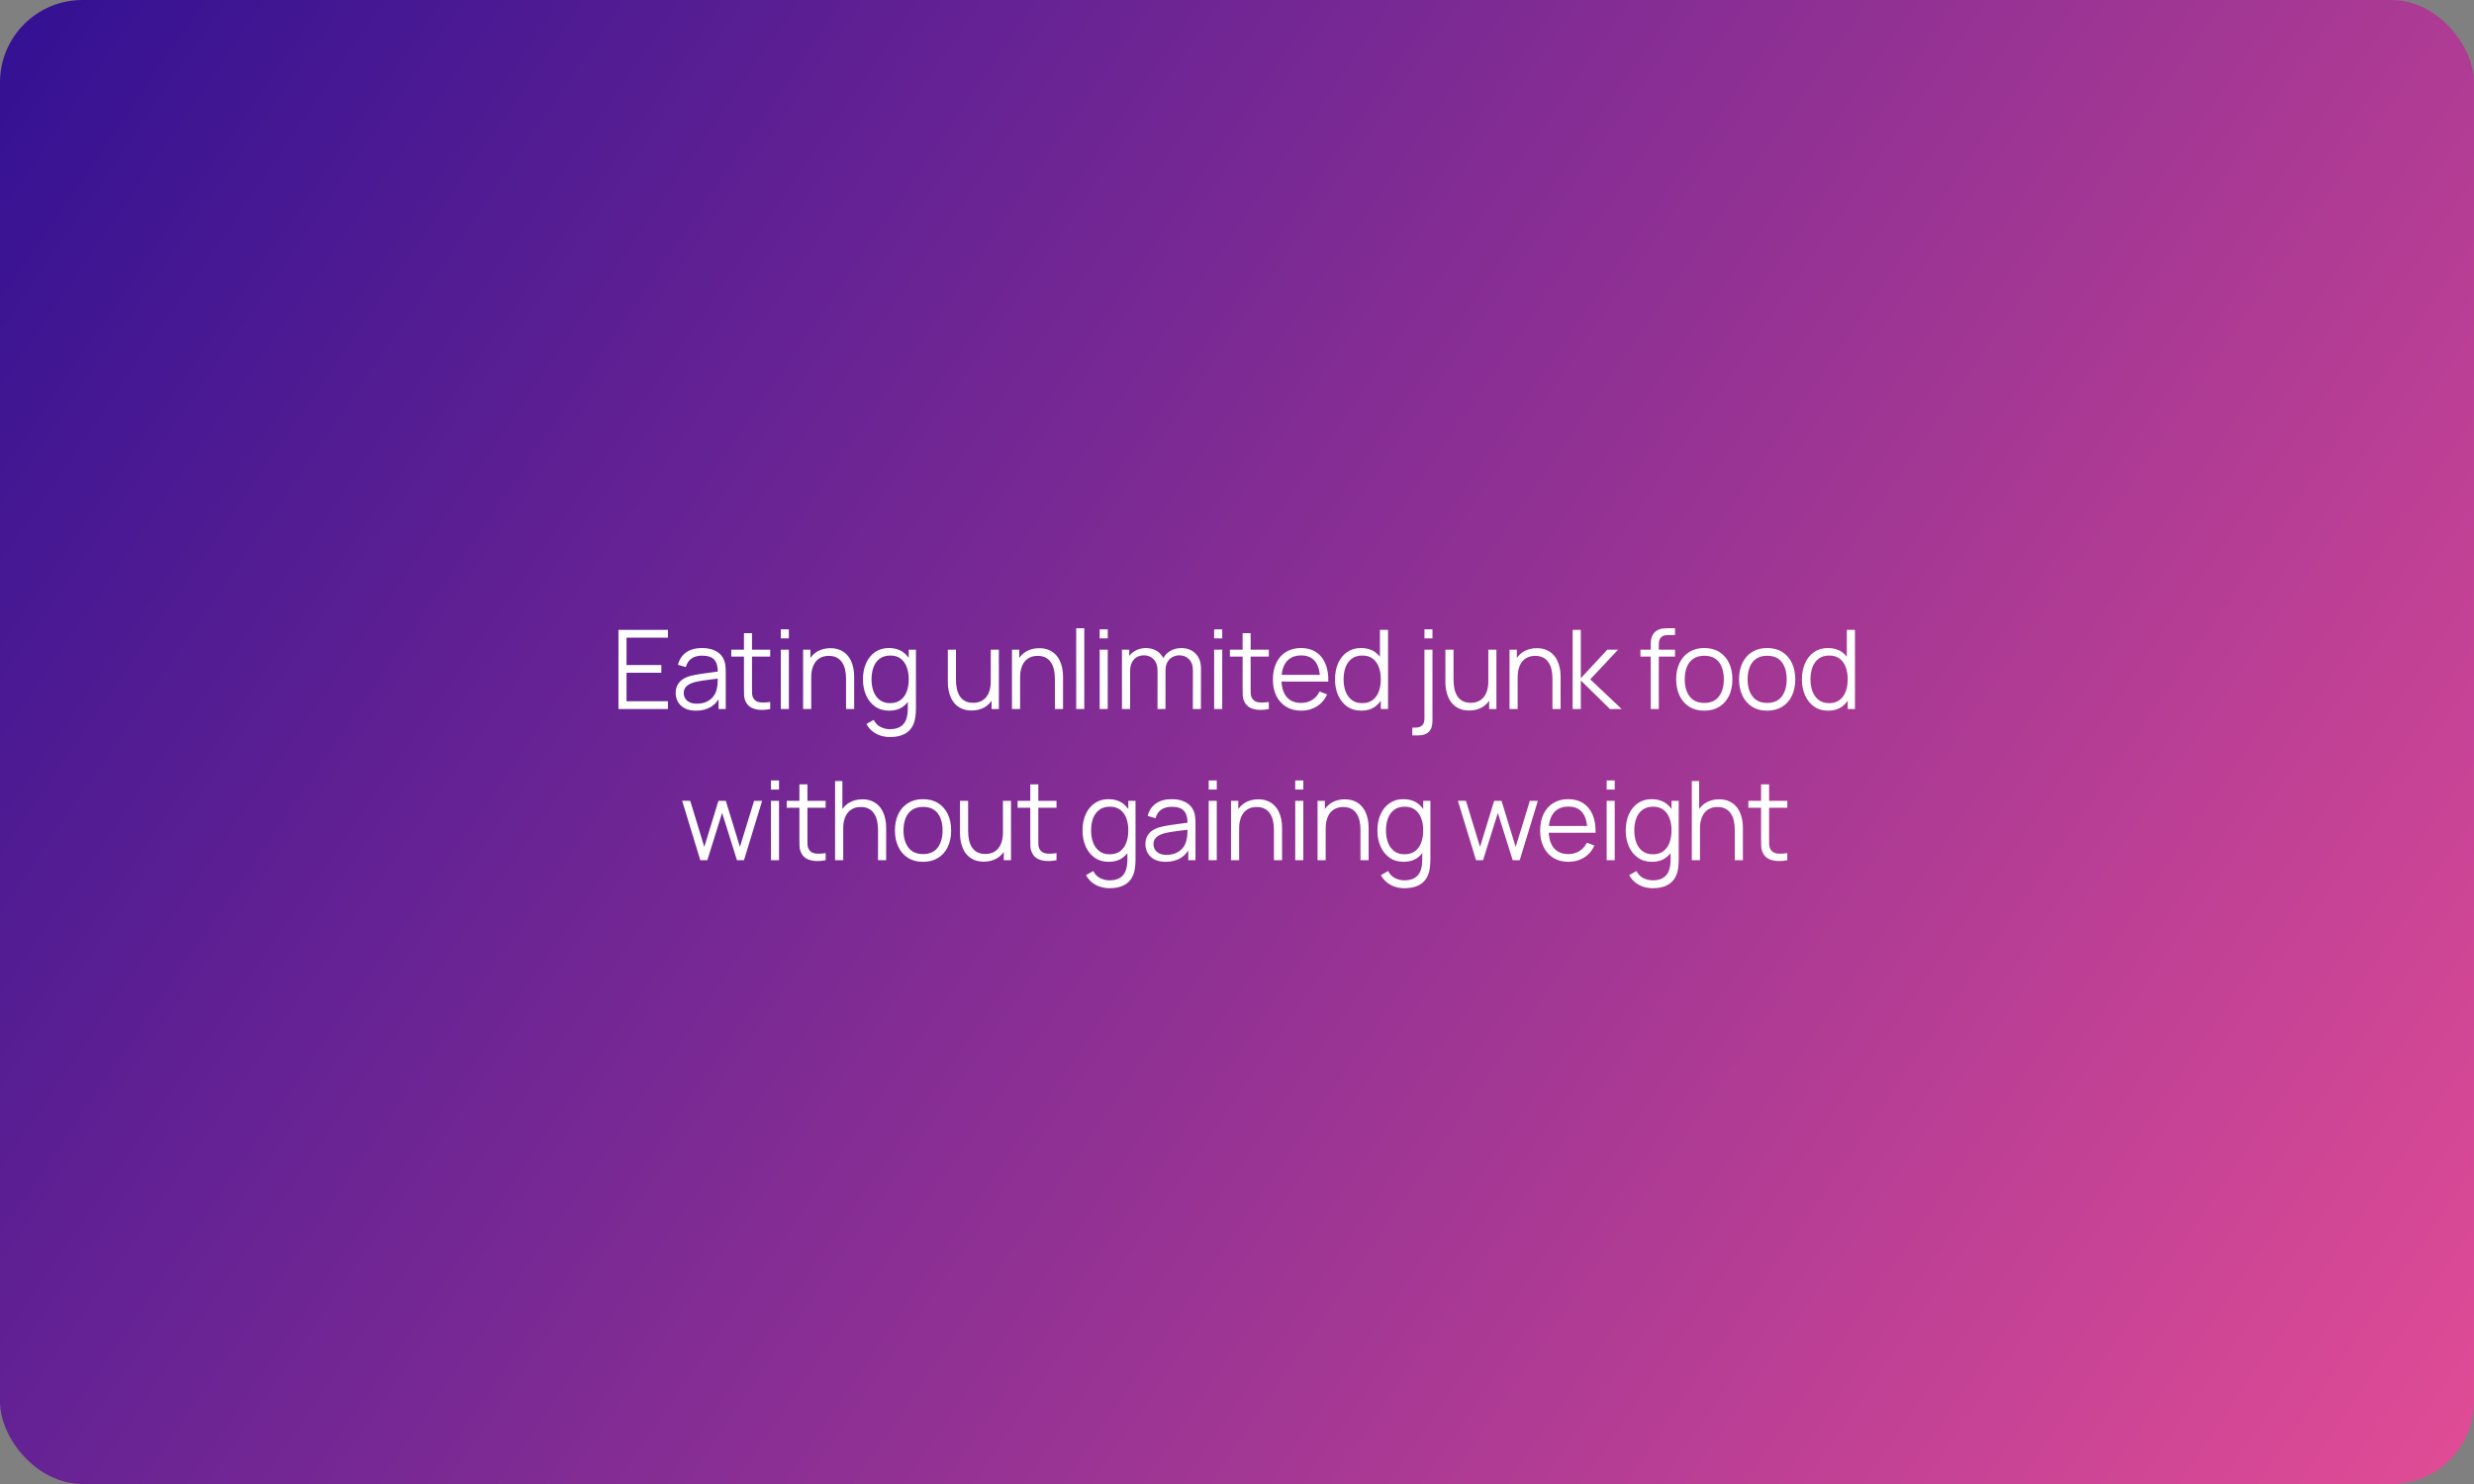 <?xml version="1.0" encoding="UTF-8"?> <svg xmlns="http://www.w3.org/2000/svg" width="900" height="540" viewBox="0 0 900 540" fill="none"><rect x="0" y="0" width="900" height="540" fill="#808080" stroke="none"/><rect width="900" height="540" rx="30" fill="url(#paint0_linear_3968_1069)"></rect><path d="M224.985 258V229.2H242.985V232.02H227.925V241.98H240.585V244.8H227.925V255.18H242.985V258H224.985ZM253.178 258.6C251.551 258.6 250.184 258.307 249.078 257.72C247.984 257.133 247.164 256.353 246.618 255.38C246.071 254.407 245.798 253.347 245.798 252.2C245.798 251.027 246.031 250.027 246.498 249.2C246.978 248.36 247.624 247.673 248.438 247.14C249.264 246.607 250.218 246.2 251.298 245.92C252.391 245.653 253.598 245.42 254.918 245.22C256.251 245.007 257.551 244.827 258.818 244.68C260.098 244.52 261.218 244.367 262.178 244.22L261.138 244.86C261.178 242.727 260.764 241.147 259.898 240.12C259.031 239.093 257.524 238.58 255.378 238.58C253.898 238.58 252.644 238.913 251.618 239.58C250.604 240.247 249.891 241.3 249.478 242.74L246.618 241.9C247.111 239.967 248.104 238.467 249.598 237.4C251.091 236.333 253.031 235.8 255.418 235.8C257.391 235.8 259.064 236.173 260.438 236.92C261.824 237.653 262.804 238.72 263.378 240.12C263.644 240.747 263.818 241.447 263.898 242.22C263.978 242.993 264.018 243.78 264.018 244.58V258H261.398V252.58L262.158 252.9C261.424 254.753 260.284 256.167 258.738 257.14C257.191 258.113 255.338 258.6 253.178 258.6ZM253.518 256.06C254.891 256.06 256.091 255.813 257.118 255.32C258.144 254.827 258.971 254.153 259.598 253.3C260.224 252.433 260.631 251.46 260.818 250.38C260.978 249.687 261.064 248.927 261.078 248.1C261.091 247.26 261.098 246.633 261.098 246.22L262.218 246.8C261.218 246.933 260.131 247.067 258.958 247.2C257.798 247.333 256.651 247.487 255.518 247.66C254.398 247.833 253.384 248.04 252.478 248.28C251.864 248.453 251.271 248.7 250.698 249.02C250.124 249.327 249.651 249.74 249.278 250.26C248.918 250.78 248.738 251.427 248.738 252.2C248.738 252.827 248.891 253.433 249.198 254.02C249.518 254.607 250.024 255.093 250.718 255.48C251.424 255.867 252.358 256.06 253.518 256.06ZM280.184 258C278.971 258.253 277.771 258.353 276.584 258.3C275.411 258.247 274.358 257.993 273.424 257.54C272.504 257.087 271.804 256.38 271.324 255.42C270.938 254.62 270.724 253.813 270.684 253C270.658 252.173 270.644 251.233 270.644 250.18V230.4H273.564V250.06C273.564 250.967 273.571 251.727 273.584 252.34C273.611 252.94 273.751 253.473 274.004 253.94C274.484 254.833 275.244 255.367 276.284 255.54C277.338 255.713 278.638 255.673 280.184 255.42V258ZM266.024 238.92V236.4H280.184V238.92H266.024ZM284.04 232.3V229H286.98V232.3H284.04ZM284.04 258V236.4H286.98V258H284.04ZM307.776 258V246.98C307.776 245.78 307.662 244.68 307.436 243.68C307.209 242.667 306.842 241.787 306.336 241.04C305.842 240.28 305.196 239.693 304.396 239.28C303.609 238.867 302.649 238.66 301.516 238.66C300.476 238.66 299.556 238.84 298.756 239.2C297.969 239.56 297.302 240.08 296.756 240.76C296.222 241.427 295.816 242.24 295.536 243.2C295.256 244.16 295.116 245.253 295.116 246.48L293.036 246.02C293.036 243.807 293.422 241.947 294.196 240.44C294.969 238.933 296.036 237.793 297.396 237.02C298.756 236.247 300.316 235.86 302.076 235.86C303.369 235.86 304.496 236.06 305.456 236.46C306.429 236.86 307.249 237.4 307.916 238.08C308.596 238.76 309.142 239.54 309.556 240.42C309.969 241.287 310.269 242.213 310.456 243.2C310.642 244.173 310.736 245.147 310.736 246.12V258H307.776ZM292.156 258V236.4H294.816V241.72H295.116V258H292.156ZM323.706 268.2C322.599 268.2 321.506 268.033 320.426 267.7C319.359 267.38 318.372 266.867 317.466 266.16C316.559 265.467 315.799 264.56 315.186 263.44L317.846 261.96C318.446 263.16 319.286 264.02 320.366 264.54C321.459 265.073 322.572 265.34 323.706 265.34C325.266 265.34 326.526 265.047 327.486 264.46C328.459 263.887 329.166 263.033 329.606 261.9C330.046 260.767 330.259 259.353 330.246 257.66V251.9H330.586V236.4H333.206V257.7C333.206 258.313 333.186 258.9 333.146 259.46C333.119 260.033 333.059 260.593 332.966 261.14C332.712 262.753 332.186 264.08 331.386 265.12C330.599 266.16 329.559 266.933 328.266 267.44C326.986 267.947 325.466 268.2 323.706 268.2ZM323.506 258.6C321.492 258.6 319.772 258.1 318.346 257.1C316.919 256.087 315.826 254.72 315.066 253C314.306 251.28 313.926 249.34 313.926 247.18C313.926 245.033 314.299 243.1 315.046 241.38C315.806 239.66 316.892 238.3 318.306 237.3C319.719 236.3 321.412 235.8 323.386 235.8C325.412 235.8 327.119 236.293 328.506 237.28C329.892 238.267 330.939 239.62 331.646 241.34C332.366 243.047 332.726 244.993 332.726 247.18C332.726 249.327 332.372 251.267 331.666 253C330.959 254.72 329.919 256.087 328.546 257.1C327.172 258.1 325.492 258.6 323.506 258.6ZM323.806 255.86C325.339 255.86 326.606 255.487 327.606 254.74C328.606 253.993 329.352 252.967 329.846 251.66C330.339 250.34 330.586 248.847 330.586 247.18C330.586 245.487 330.339 243.993 329.846 242.7C329.352 241.393 328.606 240.373 327.606 239.64C326.619 238.907 325.372 238.54 323.866 238.54C322.319 238.54 321.039 238.92 320.026 239.68C319.012 240.44 318.259 241.473 317.766 242.78C317.286 244.087 317.046 245.553 317.046 247.18C317.046 248.82 317.292 250.3 317.786 251.62C318.292 252.927 319.046 253.96 320.046 254.72C321.046 255.48 322.299 255.86 323.806 255.86ZM353.465 258.54C352.172 258.54 351.039 258.34 350.065 257.94C349.105 257.54 348.285 257 347.605 256.32C346.939 255.64 346.399 254.867 345.985 254C345.572 253.12 345.272 252.193 345.085 251.22C344.899 250.233 344.805 249.253 344.805 248.28V236.4H347.765V247.42C347.765 248.607 347.879 249.707 348.105 250.72C348.332 251.733 348.692 252.62 349.185 253.38C349.692 254.127 350.339 254.707 351.125 255.12C351.925 255.533 352.892 255.74 354.025 255.74C355.065 255.74 355.979 255.56 356.765 255.2C357.565 254.84 358.232 254.327 358.765 253.66C359.312 252.98 359.725 252.16 360.005 251.2C360.285 250.227 360.425 249.133 360.425 247.92L362.505 248.38C362.505 250.593 362.119 252.453 361.345 253.96C360.572 255.467 359.505 256.607 358.145 257.38C356.785 258.153 355.225 258.54 353.465 258.54ZM360.725 258V252.68H360.425V236.4H363.365V258H360.725ZM383.755 258V246.98C383.755 245.78 383.642 244.68 383.415 243.68C383.189 242.667 382.822 241.787 382.315 241.04C381.822 240.28 381.175 239.693 380.375 239.28C379.589 238.867 378.629 238.66 377.495 238.66C376.455 238.66 375.535 238.84 374.735 239.2C373.949 239.56 373.282 240.08 372.735 240.76C372.202 241.427 371.795 242.24 371.515 243.2C371.235 244.16 371.095 245.253 371.095 246.48L369.015 246.02C369.015 243.807 369.402 241.947 370.175 240.44C370.949 238.933 372.015 237.793 373.375 237.02C374.735 236.247 376.295 235.86 378.055 235.86C379.349 235.86 380.475 236.06 381.435 236.46C382.409 236.86 383.229 237.4 383.895 238.08C384.575 238.76 385.122 239.54 385.535 240.42C385.949 241.287 386.249 242.213 386.435 243.2C386.622 244.173 386.715 245.147 386.715 246.12V258H383.755ZM368.135 258V236.4H370.795V241.72H371.095V258H368.135ZM391.505 258V228.6H394.445V258H391.505ZM400.041 232.3V229H402.981V232.3H400.041ZM400.041 258V236.4H402.981V258H400.041ZM433.937 258L433.957 243.82C433.957 242.153 433.491 240.847 432.557 239.9C431.637 238.94 430.464 238.46 429.037 238.46C428.224 238.46 427.431 238.647 426.657 239.02C425.884 239.393 425.244 239.993 424.737 240.82C424.244 241.647 423.997 242.727 423.997 244.06L422.257 243.56C422.217 242.013 422.517 240.66 423.157 239.5C423.811 238.34 424.704 237.44 425.837 236.8C426.984 236.147 428.277 235.82 429.717 235.82C431.891 235.82 433.631 236.493 434.937 237.84C436.244 239.173 436.897 240.98 436.897 243.26L436.877 258H433.937ZM408.157 258V236.4H410.797V241.72H411.117V258H408.157ZM421.077 258L421.097 244.02C421.097 242.3 420.637 240.947 419.717 239.96C418.811 238.96 417.611 238.46 416.117 238.46C414.624 238.46 413.417 238.973 412.497 240C411.577 241.013 411.117 242.367 411.117 244.06L409.357 243.1C409.357 241.713 409.684 240.473 410.337 239.38C410.991 238.273 411.884 237.407 413.017 236.78C414.151 236.14 415.437 235.82 416.877 235.82C418.251 235.82 419.471 236.113 420.537 236.7C421.617 237.287 422.464 238.14 423.077 239.26C423.691 240.38 423.997 241.74 423.997 243.34L423.977 258H421.077ZM441.684 232.3V229H444.624V232.3H441.684ZM441.684 258V236.4H444.624V258H441.684ZM461.58 258C460.366 258.253 459.166 258.353 457.98 258.3C456.806 258.247 455.753 257.993 454.82 257.54C453.9 257.087 453.2 256.38 452.72 255.42C452.333 254.62 452.12 253.813 452.08 253C452.053 252.173 452.04 251.233 452.04 250.18V230.4H454.96V250.06C454.96 250.967 454.966 251.727 454.98 252.34C455.006 252.94 455.146 253.473 455.4 253.94C455.88 254.833 456.64 255.367 457.68 255.54C458.733 255.713 460.033 255.673 461.58 255.42V258ZM447.42 238.92V236.4H461.58V238.92H447.42ZM473.394 258.6C471.287 258.6 469.461 258.133 467.914 257.2C466.381 256.267 465.187 254.953 464.334 253.26C463.481 251.567 463.054 249.58 463.054 247.3C463.054 244.94 463.474 242.9 464.314 241.18C465.154 239.46 466.334 238.133 467.854 237.2C469.387 236.267 471.194 235.8 473.274 235.8C475.407 235.8 477.227 236.293 478.734 237.28C480.241 238.253 481.381 239.653 482.154 241.48C482.927 243.307 483.281 245.487 483.214 248.02H480.214V246.98C480.161 244.18 479.554 242.067 478.394 240.64C477.247 239.213 475.567 238.5 473.354 238.5C471.034 238.5 469.254 239.253 468.014 240.76C466.787 242.267 466.174 244.413 466.174 247.2C466.174 249.92 466.787 252.033 468.014 253.54C469.254 255.033 471.007 255.78 473.274 255.78C474.821 255.78 476.167 255.427 477.314 254.72C478.474 254 479.387 252.967 480.054 251.62L482.794 252.68C481.941 254.56 480.681 256.02 479.014 257.06C477.361 258.087 475.487 258.6 473.394 258.6ZM465.134 248.02V245.56H481.634V248.02H465.134ZM495.232 258.6C493.219 258.6 491.499 258.1 490.072 257.1C488.646 256.087 487.552 254.72 486.792 253C486.032 251.28 485.652 249.34 485.652 247.18C485.652 245.033 486.026 243.1 486.772 241.38C487.532 239.66 488.619 238.3 490.032 237.3C491.446 236.3 493.139 235.8 495.112 235.8C497.139 235.8 498.846 236.293 500.232 237.28C501.619 238.267 502.666 239.62 503.372 241.34C504.092 243.047 504.452 244.993 504.452 247.18C504.452 249.327 504.099 251.267 503.392 253C502.686 254.72 501.646 256.087 500.272 257.1C498.899 258.1 497.219 258.6 495.232 258.6ZM495.532 255.86C497.066 255.86 498.332 255.487 499.332 254.74C500.332 253.993 501.079 252.967 501.572 251.66C502.066 250.34 502.312 248.847 502.312 247.18C502.312 245.487 502.066 243.993 501.572 242.7C501.079 241.393 500.332 240.373 499.332 239.64C498.346 238.907 497.099 238.54 495.592 238.54C494.046 238.54 492.766 238.92 491.752 239.68C490.739 240.44 489.986 241.473 489.492 242.78C489.012 244.087 488.772 245.553 488.772 247.18C488.772 248.82 489.019 250.3 489.512 251.62C490.019 252.927 490.772 253.96 491.772 254.72C492.772 255.48 494.026 255.86 495.532 255.86ZM502.312 258V241.74H501.992V229.2H504.952V258H502.312ZM513.771 267.6V264.76H514.991C515.964 264.76 516.738 264.507 517.311 264C517.898 263.507 518.191 262.673 518.191 261.5V236.4H521.111V262.24C521.111 264.04 520.678 265.38 519.811 266.26C518.958 267.153 517.644 267.6 515.871 267.6H513.771ZM518.191 232.3V229H521.111V232.3H518.191ZM534.47 258.54C533.177 258.54 532.043 258.34 531.07 257.94C530.11 257.54 529.29 257 528.61 256.32C527.943 255.64 527.403 254.867 526.99 254C526.577 253.12 526.277 252.193 526.09 251.22C525.903 250.233 525.81 249.253 525.81 248.28V236.4H528.77V247.42C528.77 248.607 528.883 249.707 529.11 250.72C529.337 251.733 529.697 252.62 530.19 253.38C530.697 254.127 531.343 254.707 532.13 255.12C532.93 255.533 533.897 255.74 535.03 255.74C536.07 255.74 536.983 255.56 537.77 255.2C538.57 254.84 539.237 254.327 539.77 253.66C540.317 252.98 540.73 252.16 541.01 251.2C541.29 250.227 541.43 249.133 541.43 247.92L543.51 248.38C543.51 250.593 543.123 252.453 542.35 253.96C541.577 255.467 540.51 256.607 539.15 257.38C537.79 258.153 536.23 258.54 534.47 258.54ZM541.73 258V252.68H541.43V236.4H544.37V258H541.73ZM564.76 258V246.98C564.76 245.78 564.647 244.68 564.42 243.68C564.193 242.667 563.827 241.787 563.32 241.04C562.827 240.28 562.18 239.693 561.38 239.28C560.593 238.867 559.633 238.66 558.5 238.66C557.46 238.66 556.54 238.84 555.74 239.2C554.953 239.56 554.287 240.08 553.74 240.76C553.207 241.427 552.8 242.24 552.52 243.2C552.24 244.16 552.1 245.253 552.1 246.48L550.02 246.02C550.02 243.807 550.407 241.947 551.18 240.44C551.953 238.933 553.02 237.793 554.38 237.02C555.74 236.247 557.3 235.86 559.06 235.86C560.353 235.86 561.48 236.06 562.44 236.46C563.413 236.86 564.233 237.4 564.9 238.08C565.58 238.76 566.127 239.54 566.54 240.42C566.953 241.287 567.253 242.213 567.44 243.2C567.627 244.173 567.72 245.147 567.72 246.12V258H564.76ZM549.14 258V236.4H551.8V241.72H552.1V258H549.14ZM572.09 258L572.11 229.2H575.07V246.8L584.71 236.4H588.63L578.51 247.2L589.95 258H585.67L575.07 247.6V258H572.09ZM600.502 258V234.8C600.502 234.24 600.528 233.687 600.582 233.14C600.648 232.593 600.775 232.073 600.962 231.58C601.148 231.073 601.442 230.607 601.842 230.18C602.282 229.7 602.762 229.353 603.282 229.14C603.802 228.913 604.342 228.767 604.902 228.7C605.475 228.633 606.035 228.6 606.582 228.6H609.342V231.08H606.782C605.662 231.08 604.822 231.353 604.262 231.9C603.715 232.447 603.442 233.307 603.442 234.48V258H600.502ZM596.762 238.92V236.4H609.342V238.92H596.762ZM619.98 258.6C617.833 258.6 616 258.113 614.48 257.14C612.96 256.167 611.793 254.82 610.98 253.1C610.167 251.38 609.76 249.407 609.76 247.18C609.76 244.913 610.173 242.927 611 241.22C611.827 239.513 613 238.187 614.52 237.24C616.053 236.28 617.873 235.8 619.98 235.8C622.14 235.8 623.98 236.287 625.5 237.26C627.033 238.22 628.2 239.56 629 241.28C629.813 242.987 630.22 244.953 630.22 247.18C630.22 249.447 629.813 251.44 629 253.16C628.187 254.867 627.013 256.2 625.48 257.16C623.947 258.12 622.113 258.6 619.98 258.6ZM619.98 255.78C622.38 255.78 624.167 254.987 625.34 253.4C626.513 251.8 627.1 249.727 627.1 247.18C627.1 244.567 626.507 242.487 625.32 240.94C624.147 239.393 622.367 238.62 619.98 238.62C618.367 238.62 617.033 238.987 615.98 239.72C614.94 240.44 614.16 241.447 613.64 242.74C613.133 244.02 612.88 245.5 612.88 247.18C612.88 249.78 613.48 251.867 614.68 253.44C615.88 255 617.647 255.78 619.98 255.78ZM642.852 258.6C640.705 258.6 638.872 258.113 637.352 257.14C635.832 256.167 634.665 254.82 633.852 253.1C633.039 251.38 632.632 249.407 632.632 247.18C632.632 244.913 633.045 242.927 633.872 241.22C634.699 239.513 635.872 238.187 637.392 237.24C638.925 236.28 640.745 235.8 642.852 235.8C645.012 235.8 646.852 236.287 648.372 237.26C649.905 238.22 651.072 239.56 651.872 241.28C652.685 242.987 653.092 244.953 653.092 247.18C653.092 249.447 652.685 251.44 651.872 253.16C651.059 254.867 649.885 256.2 648.352 257.16C646.819 258.12 644.985 258.6 642.852 258.6ZM642.852 255.78C645.252 255.78 647.039 254.987 648.212 253.4C649.385 251.8 649.972 249.727 649.972 247.18C649.972 244.567 649.379 242.487 648.192 240.94C647.019 239.393 645.239 238.62 642.852 238.62C641.239 238.62 639.905 238.987 638.852 239.72C637.812 240.44 637.032 241.447 636.512 242.74C636.005 244.02 635.752 245.5 635.752 247.18C635.752 249.78 636.352 251.867 637.552 253.44C638.752 255 640.519 255.78 642.852 255.78ZM665.084 258.6C663.071 258.6 661.351 258.1 659.924 257.1C658.497 256.087 657.404 254.72 656.644 253C655.884 251.28 655.504 249.34 655.504 247.18C655.504 245.033 655.877 243.1 656.624 241.38C657.384 239.66 658.471 238.3 659.884 237.3C661.297 236.3 662.991 235.8 664.964 235.8C666.991 235.8 668.697 236.293 670.084 237.28C671.471 238.267 672.517 239.62 673.224 241.34C673.944 243.047 674.304 244.993 674.304 247.18C674.304 249.327 673.951 251.267 673.244 253C672.537 254.72 671.497 256.087 670.124 257.1C668.751 258.1 667.071 258.6 665.084 258.6ZM665.384 255.86C666.917 255.86 668.184 255.487 669.184 254.74C670.184 253.993 670.931 252.967 671.424 251.66C671.917 250.34 672.164 248.847 672.164 247.18C672.164 245.487 671.917 243.993 671.424 242.7C670.931 241.393 670.184 240.373 669.184 239.64C668.197 238.907 666.951 238.54 665.444 238.54C663.897 238.54 662.617 238.92 661.604 239.68C660.591 240.44 659.837 241.473 659.344 242.78C658.864 244.087 658.624 245.553 658.624 247.18C658.624 248.82 658.871 250.3 659.364 251.62C659.871 252.927 660.624 253.96 661.624 254.72C662.624 255.48 663.877 255.86 665.384 255.86ZM672.164 258V241.74H671.844V229.2H674.804V258H672.164ZM254.753 313L248.153 291.38L251.093 291.4L256.213 308.18L261.353 291.4H264.033L269.173 308.18L274.333 291.4H277.253L270.653 313H268.093L262.693 295.8L257.313 313H254.753ZM280.456 287.3V284H283.396V287.3H280.456ZM280.456 313V291.4H283.396V313H280.456ZM300.352 313C299.139 313.253 297.939 313.353 296.752 313.3C295.579 313.247 294.526 312.993 293.592 312.54C292.672 312.087 291.972 311.38 291.492 310.42C291.106 309.62 290.892 308.813 290.852 308C290.826 307.173 290.812 306.233 290.812 305.18V285.4H293.732V305.06C293.732 305.967 293.739 306.727 293.752 307.34C293.779 307.94 293.919 308.473 294.172 308.94C294.652 309.833 295.412 310.367 296.452 310.54C297.506 310.713 298.806 310.673 300.352 310.42V313ZM286.192 293.92V291.4H300.352V293.92H286.192ZM319.408 313V301.98C319.408 300.78 319.294 299.68 319.068 298.68C318.841 297.667 318.474 296.787 317.968 296.04C317.474 295.28 316.828 294.693 316.028 294.28C315.241 293.867 314.281 293.66 313.148 293.66C312.108 293.66 311.188 293.84 310.388 294.2C309.601 294.56 308.934 295.08 308.388 295.76C307.854 296.427 307.448 297.24 307.168 298.2C306.888 299.16 306.748 300.253 306.748 301.48L304.668 301.02C304.668 298.807 305.054 296.947 305.828 295.44C306.601 293.933 307.668 292.793 309.028 292.02C310.388 291.247 311.948 290.86 313.708 290.86C315.001 290.86 316.128 291.06 317.088 291.46C318.061 291.86 318.881 292.4 319.548 293.08C320.228 293.76 320.774 294.54 321.188 295.42C321.601 296.287 321.901 297.213 322.088 298.2C322.274 299.173 322.368 300.147 322.368 301.12V313H319.408ZM303.788 313V284.2H306.448V300.46H306.748V313H303.788ZM335.778 313.6C333.631 313.6 331.798 313.113 330.278 312.14C328.758 311.167 327.591 309.82 326.778 308.1C325.964 306.38 325.558 304.407 325.558 302.18C325.558 299.913 325.971 297.927 326.798 296.22C327.624 294.513 328.798 293.187 330.318 292.24C331.851 291.28 333.671 290.8 335.778 290.8C337.938 290.8 339.778 291.287 341.298 292.26C342.831 293.22 343.998 294.56 344.798 296.28C345.611 297.987 346.018 299.953 346.018 302.18C346.018 304.447 345.611 306.44 344.798 308.16C343.984 309.867 342.811 311.2 341.278 312.16C339.744 313.12 337.911 313.6 335.778 313.6ZM335.778 310.78C338.178 310.78 339.964 309.987 341.138 308.4C342.311 306.8 342.898 304.727 342.898 302.18C342.898 299.567 342.304 297.487 341.118 295.94C339.944 294.393 338.164 293.62 335.778 293.62C334.164 293.62 332.831 293.987 331.778 294.72C330.738 295.44 329.958 296.447 329.438 297.74C328.931 299.02 328.678 300.5 328.678 302.18C328.678 304.78 329.278 306.867 330.478 308.44C331.678 310 333.444 310.78 335.778 310.78ZM357.89 313.54C356.596 313.54 355.463 313.34 354.49 312.94C353.53 312.54 352.71 312 352.03 311.32C351.363 310.64 350.823 309.867 350.41 309C349.996 308.12 349.696 307.193 349.51 306.22C349.323 305.233 349.23 304.253 349.23 303.28V291.4H352.19V302.42C352.19 303.607 352.303 304.707 352.53 305.72C352.756 306.733 353.116 307.62 353.61 308.38C354.116 309.127 354.763 309.707 355.55 310.12C356.35 310.533 357.316 310.74 358.45 310.74C359.49 310.74 360.403 310.56 361.19 310.2C361.99 309.84 362.656 309.327 363.19 308.66C363.736 307.98 364.15 307.16 364.43 306.2C364.71 305.227 364.85 304.133 364.85 302.92L366.93 303.38C366.93 305.593 366.543 307.453 365.77 308.96C364.996 310.467 363.93 311.607 362.57 312.38C361.21 313.153 359.65 313.54 357.89 313.54ZM365.15 313V307.68H364.85V291.4H367.79V313H365.15ZM384.34 313C383.126 313.253 381.926 313.353 380.74 313.3C379.566 313.247 378.513 312.993 377.58 312.54C376.66 312.087 375.96 311.38 375.48 310.42C375.093 309.62 374.88 308.813 374.84 308C374.813 307.173 374.8 306.233 374.8 305.18V285.4H377.72V305.06C377.72 305.967 377.726 306.727 377.74 307.34C377.766 307.94 377.906 308.473 378.16 308.94C378.64 309.833 379.4 310.367 380.44 310.54C381.493 310.713 382.793 310.673 384.34 310.42V313ZM370.18 293.92V291.4H384.34V293.92H370.18ZM403.583 323.2C402.476 323.2 401.383 323.033 400.303 322.7C399.236 322.38 398.25 321.867 397.343 321.16C396.436 320.467 395.676 319.56 395.063 318.44L397.723 316.96C398.323 318.16 399.163 319.02 400.243 319.54C401.336 320.073 402.45 320.34 403.583 320.34C405.143 320.34 406.403 320.047 407.363 319.46C408.336 318.887 409.043 318.033 409.483 316.9C409.923 315.767 410.136 314.353 410.123 312.66V306.9H410.463V291.4H413.083V312.7C413.083 313.313 413.063 313.9 413.023 314.46C412.996 315.033 412.936 315.593 412.843 316.14C412.59 317.753 412.063 319.08 411.263 320.12C410.476 321.16 409.436 321.933 408.143 322.44C406.863 322.947 405.343 323.2 403.583 323.2ZM403.383 313.6C401.37 313.6 399.65 313.1 398.223 312.1C396.796 311.087 395.703 309.72 394.943 308C394.183 306.28 393.803 304.34 393.803 302.18C393.803 300.033 394.176 298.1 394.923 296.38C395.683 294.66 396.77 293.3 398.183 292.3C399.596 291.3 401.29 290.8 403.263 290.8C405.29 290.8 406.996 291.293 408.383 292.28C409.77 293.267 410.816 294.62 411.523 296.34C412.243 298.047 412.603 299.993 412.603 302.18C412.603 304.327 412.25 306.267 411.543 308C410.836 309.72 409.796 311.087 408.423 312.1C407.05 313.1 405.37 313.6 403.383 313.6ZM403.683 310.86C405.216 310.86 406.483 310.487 407.483 309.74C408.483 308.993 409.23 307.967 409.723 306.66C410.216 305.34 410.463 303.847 410.463 302.18C410.463 300.487 410.216 298.993 409.723 297.7C409.23 296.393 408.483 295.373 407.483 294.64C406.496 293.907 405.25 293.54 403.743 293.54C402.196 293.54 400.916 293.92 399.903 294.68C398.89 295.44 398.136 296.473 397.643 297.78C397.163 299.087 396.923 300.553 396.923 302.18C396.923 303.82 397.17 305.3 397.663 306.62C398.17 307.927 398.923 308.96 399.923 309.72C400.923 310.48 402.176 310.86 403.683 310.86ZM424.055 313.6C422.428 313.6 421.062 313.307 419.955 312.72C418.862 312.133 418.042 311.353 417.495 310.38C416.948 309.407 416.675 308.347 416.675 307.2C416.675 306.027 416.908 305.027 417.375 304.2C417.855 303.36 418.502 302.673 419.315 302.14C420.142 301.607 421.095 301.2 422.175 300.92C423.268 300.653 424.475 300.42 425.795 300.22C427.128 300.007 428.428 299.827 429.695 299.68C430.975 299.52 432.095 299.367 433.055 299.22L432.015 299.86C432.055 297.727 431.642 296.147 430.775 295.12C429.908 294.093 428.402 293.58 426.255 293.58C424.775 293.58 423.522 293.913 422.495 294.58C421.482 295.247 420.768 296.3 420.355 297.74L417.495 296.9C417.988 294.967 418.982 293.467 420.475 292.4C421.968 291.333 423.908 290.8 426.295 290.8C428.268 290.8 429.942 291.173 431.315 291.92C432.702 292.653 433.682 293.72 434.255 295.12C434.522 295.747 434.695 296.447 434.775 297.22C434.855 297.993 434.895 298.78 434.895 299.58V313H432.275V307.58L433.035 307.9C432.302 309.753 431.162 311.167 429.615 312.14C428.068 313.113 426.215 313.6 424.055 313.6ZM424.395 311.06C425.768 311.06 426.968 310.813 427.995 310.32C429.022 309.827 429.848 309.153 430.475 308.3C431.102 307.433 431.508 306.46 431.695 305.38C431.855 304.687 431.942 303.927 431.955 303.1C431.968 302.26 431.975 301.633 431.975 301.22L433.095 301.8C432.095 301.933 431.008 302.067 429.835 302.2C428.675 302.333 427.528 302.487 426.395 302.66C425.275 302.833 424.262 303.04 423.355 303.28C422.742 303.453 422.148 303.7 421.575 304.02C421.002 304.327 420.528 304.74 420.155 305.26C419.795 305.78 419.615 306.427 419.615 307.2C419.615 307.827 419.768 308.433 420.075 309.02C420.395 309.607 420.902 310.093 421.595 310.48C422.302 310.867 423.235 311.06 424.395 311.06ZM439.702 287.3V284H442.642V287.3H439.702ZM439.702 313V291.4H442.642V313H439.702ZM463.437 313V301.98C463.437 300.78 463.324 299.68 463.097 298.68C462.871 297.667 462.504 296.787 461.997 296.04C461.504 295.28 460.857 294.693 460.057 294.28C459.271 293.867 458.311 293.66 457.177 293.66C456.137 293.66 455.217 293.84 454.417 294.2C453.631 294.56 452.964 295.08 452.417 295.76C451.884 296.427 451.477 297.24 451.197 298.2C450.917 299.16 450.777 300.253 450.777 301.48L448.697 301.02C448.697 298.807 449.084 296.947 449.857 295.44C450.631 293.933 451.697 292.793 453.057 292.02C454.417 291.247 455.977 290.86 457.737 290.86C459.031 290.86 460.157 291.06 461.117 291.46C462.091 291.86 462.911 292.4 463.577 293.08C464.257 293.76 464.804 294.54 465.217 295.42C465.631 296.287 465.931 297.213 466.117 298.2C466.304 299.173 466.397 300.147 466.397 301.12V313H463.437ZM447.817 313V291.4H450.477V296.72H450.777V313H447.817ZM471.187 287.3V284H474.127V287.3H471.187ZM471.187 313V291.4H474.127V313H471.187ZM494.923 313V301.98C494.923 300.78 494.81 299.68 494.583 298.68C494.357 297.667 493.99 296.787 493.483 296.04C492.99 295.28 492.343 294.693 491.543 294.28C490.757 293.867 489.797 293.66 488.663 293.66C487.623 293.66 486.703 293.84 485.903 294.2C485.117 294.56 484.45 295.08 483.903 295.76C483.37 296.427 482.963 297.24 482.683 298.2C482.403 299.16 482.263 300.253 482.263 301.48L480.183 301.02C480.183 298.807 480.57 296.947 481.343 295.44C482.117 293.933 483.183 292.793 484.543 292.02C485.903 291.247 487.463 290.86 489.223 290.86C490.517 290.86 491.643 291.06 492.603 291.46C493.577 291.86 494.397 292.4 495.063 293.08C495.743 293.76 496.29 294.54 496.703 295.42C497.117 296.287 497.417 297.213 497.603 298.2C497.79 299.173 497.883 300.147 497.883 301.12V313H494.923ZM479.303 313V291.4H481.963V296.72H482.263V313H479.303ZM510.853 323.2C509.747 323.2 508.653 323.033 507.573 322.7C506.507 322.38 505.52 321.867 504.613 321.16C503.707 320.467 502.947 319.56 502.333 318.44L504.993 316.96C505.593 318.16 506.433 319.02 507.513 319.54C508.607 320.073 509.72 320.34 510.853 320.34C512.413 320.34 513.673 320.047 514.633 319.46C515.607 318.887 516.313 318.033 516.753 316.9C517.193 315.767 517.407 314.353 517.393 312.66V306.9H517.733V291.4H520.353V312.7C520.353 313.313 520.333 313.9 520.293 314.46C520.267 315.033 520.207 315.593 520.113 316.14C519.86 317.753 519.333 319.08 518.533 320.12C517.747 321.16 516.707 321.933 515.413 322.44C514.133 322.947 512.613 323.2 510.853 323.2ZM510.653 313.6C508.64 313.6 506.92 313.1 505.493 312.1C504.067 311.087 502.973 309.72 502.213 308C501.453 306.28 501.073 304.34 501.073 302.18C501.073 300.033 501.447 298.1 502.193 296.38C502.953 294.66 504.04 293.3 505.453 292.3C506.867 291.3 508.56 290.8 510.533 290.8C512.56 290.8 514.267 291.293 515.653 292.28C517.04 293.267 518.087 294.62 518.793 296.34C519.513 298.047 519.873 299.993 519.873 302.18C519.873 304.327 519.52 306.267 518.813 308C518.107 309.72 517.067 311.087 515.693 312.1C514.32 313.1 512.64 313.6 510.653 313.6ZM510.953 310.86C512.487 310.86 513.753 310.487 514.753 309.74C515.753 308.993 516.5 307.967 516.993 306.66C517.487 305.34 517.733 303.847 517.733 302.18C517.733 300.487 517.487 298.993 516.993 297.7C516.5 296.393 515.753 295.373 514.753 294.64C513.767 293.907 512.52 293.54 511.013 293.54C509.467 293.54 508.187 293.92 507.173 294.68C506.16 295.44 505.407 296.473 504.913 297.78C504.433 299.087 504.193 300.553 504.193 302.18C504.193 303.82 504.44 305.3 504.933 306.62C505.44 307.927 506.193 308.96 507.193 309.72C508.193 310.48 509.447 310.86 510.953 310.86ZM536.953 313L530.353 291.38L533.293 291.4L538.413 308.18L543.553 291.4H546.233L551.373 308.18L556.533 291.4H559.453L552.853 313H550.293L544.893 295.8L539.513 313H536.953ZM570.615 313.6C568.508 313.6 566.682 313.133 565.135 312.2C563.602 311.267 562.408 309.953 561.555 308.26C560.702 306.567 560.275 304.58 560.275 302.3C560.275 299.94 560.695 297.9 561.535 296.18C562.375 294.46 563.555 293.133 565.075 292.2C566.608 291.267 568.415 290.8 570.495 290.8C572.628 290.8 574.448 291.293 575.955 292.28C577.462 293.253 578.602 294.653 579.375 296.48C580.148 298.307 580.502 300.487 580.435 303.02H577.435V301.98C577.382 299.18 576.775 297.067 575.615 295.64C574.468 294.213 572.788 293.5 570.575 293.5C568.255 293.5 566.475 294.253 565.235 295.76C564.008 297.267 563.395 299.413 563.395 302.2C563.395 304.92 564.008 307.033 565.235 308.54C566.475 310.033 568.228 310.78 570.495 310.78C572.042 310.78 573.388 310.427 574.535 309.72C575.695 309 576.608 307.967 577.275 306.62L580.015 307.68C579.162 309.56 577.902 311.02 576.235 312.06C574.582 313.087 572.708 313.6 570.615 313.6ZM562.355 303.02V300.56H578.855V303.02H562.355ZM584.473 287.3V284H587.413V287.3H584.473ZM584.473 313V291.4H587.413V313H584.473ZM601.189 323.2C600.083 323.2 598.989 323.033 597.909 322.7C596.843 322.38 595.856 321.867 594.949 321.16C594.043 320.467 593.283 319.56 592.669 318.44L595.329 316.96C595.929 318.16 596.769 319.02 597.849 319.54C598.943 320.073 600.056 320.34 601.189 320.34C602.749 320.34 604.009 320.047 604.969 319.46C605.943 318.887 606.649 318.033 607.089 316.9C607.529 315.767 607.743 314.353 607.729 312.66V306.9H608.069V291.4H610.689V312.7C610.689 313.313 610.669 313.9 610.629 314.46C610.603 315.033 610.543 315.593 610.449 316.14C610.196 317.753 609.669 319.08 608.869 320.12C608.083 321.16 607.043 321.933 605.749 322.44C604.469 322.947 602.949 323.2 601.189 323.2ZM600.989 313.6C598.976 313.6 597.256 313.1 595.829 312.1C594.403 311.087 593.309 309.72 592.549 308C591.789 306.28 591.409 304.34 591.409 302.18C591.409 300.033 591.783 298.1 592.529 296.38C593.289 294.66 594.376 293.3 595.789 292.3C597.203 291.3 598.896 290.8 600.869 290.8C602.896 290.8 604.603 291.293 605.989 292.28C607.376 293.267 608.423 294.62 609.129 296.34C609.849 298.047 610.209 299.993 610.209 302.18C610.209 304.327 609.856 306.267 609.149 308C608.443 309.72 607.403 311.087 606.029 312.1C604.656 313.1 602.976 313.6 600.989 313.6ZM601.289 310.86C602.823 310.86 604.089 310.487 605.089 309.74C606.089 308.993 606.836 307.967 607.329 306.66C607.823 305.34 608.069 303.847 608.069 302.18C608.069 300.487 607.823 298.993 607.329 297.7C606.836 296.393 606.089 295.373 605.089 294.64C604.103 293.907 602.856 293.54 601.349 293.54C599.803 293.54 598.523 293.92 597.509 294.68C596.496 295.44 595.743 296.473 595.249 297.78C594.769 299.087 594.529 300.553 594.529 302.18C594.529 303.82 594.776 305.3 595.269 306.62C595.776 307.927 596.529 308.96 597.529 309.72C598.529 310.48 599.783 310.86 601.289 310.86ZM631.081 313V301.98C631.081 300.78 630.968 299.68 630.741 298.68C630.515 297.667 630.148 296.787 629.641 296.04C629.148 295.28 628.501 294.693 627.701 294.28C626.915 293.867 625.955 293.66 624.821 293.66C623.781 293.66 622.861 293.84 622.061 294.2C621.275 294.56 620.608 295.08 620.061 295.76C619.528 296.427 619.121 297.24 618.841 298.2C618.561 299.16 618.421 300.253 618.421 301.48L616.341 301.02C616.341 298.807 616.728 296.947 617.501 295.44C618.275 293.933 619.341 292.793 620.701 292.02C622.061 291.247 623.621 290.86 625.381 290.86C626.675 290.86 627.801 291.06 628.761 291.46C629.735 291.86 630.555 292.4 631.221 293.08C631.901 293.76 632.448 294.54 632.861 295.42C633.275 296.287 633.575 297.213 633.761 298.2C633.948 299.173 634.041 300.147 634.041 301.12V313H631.081ZM615.461 313V284.2H618.121V300.46H618.421V313H615.461ZM650.191 313C648.978 313.253 647.778 313.353 646.591 313.3C645.418 313.247 644.365 312.993 643.431 312.54C642.511 312.087 641.811 311.38 641.331 310.42C640.945 309.62 640.731 308.813 640.691 308C640.665 307.173 640.651 306.233 640.651 305.18V285.4H643.571V305.06C643.571 305.967 643.578 306.727 643.591 307.34C643.618 307.94 643.758 308.473 644.011 308.94C644.491 309.833 645.251 310.367 646.291 310.54C647.345 310.713 648.645 310.673 650.191 310.42V313ZM636.031 293.92V291.4H650.191V293.92H636.031Z" fill="white"></path><defs><linearGradient id="paint0_linear_3968_1069" x1="25" y1="-38" x2="908.5" y2="566" gradientUnits="userSpaceOnUse"><stop stop-color="#321193"></stop><stop offset="1" stop-color="#E54D95"></stop></linearGradient></defs></svg> 